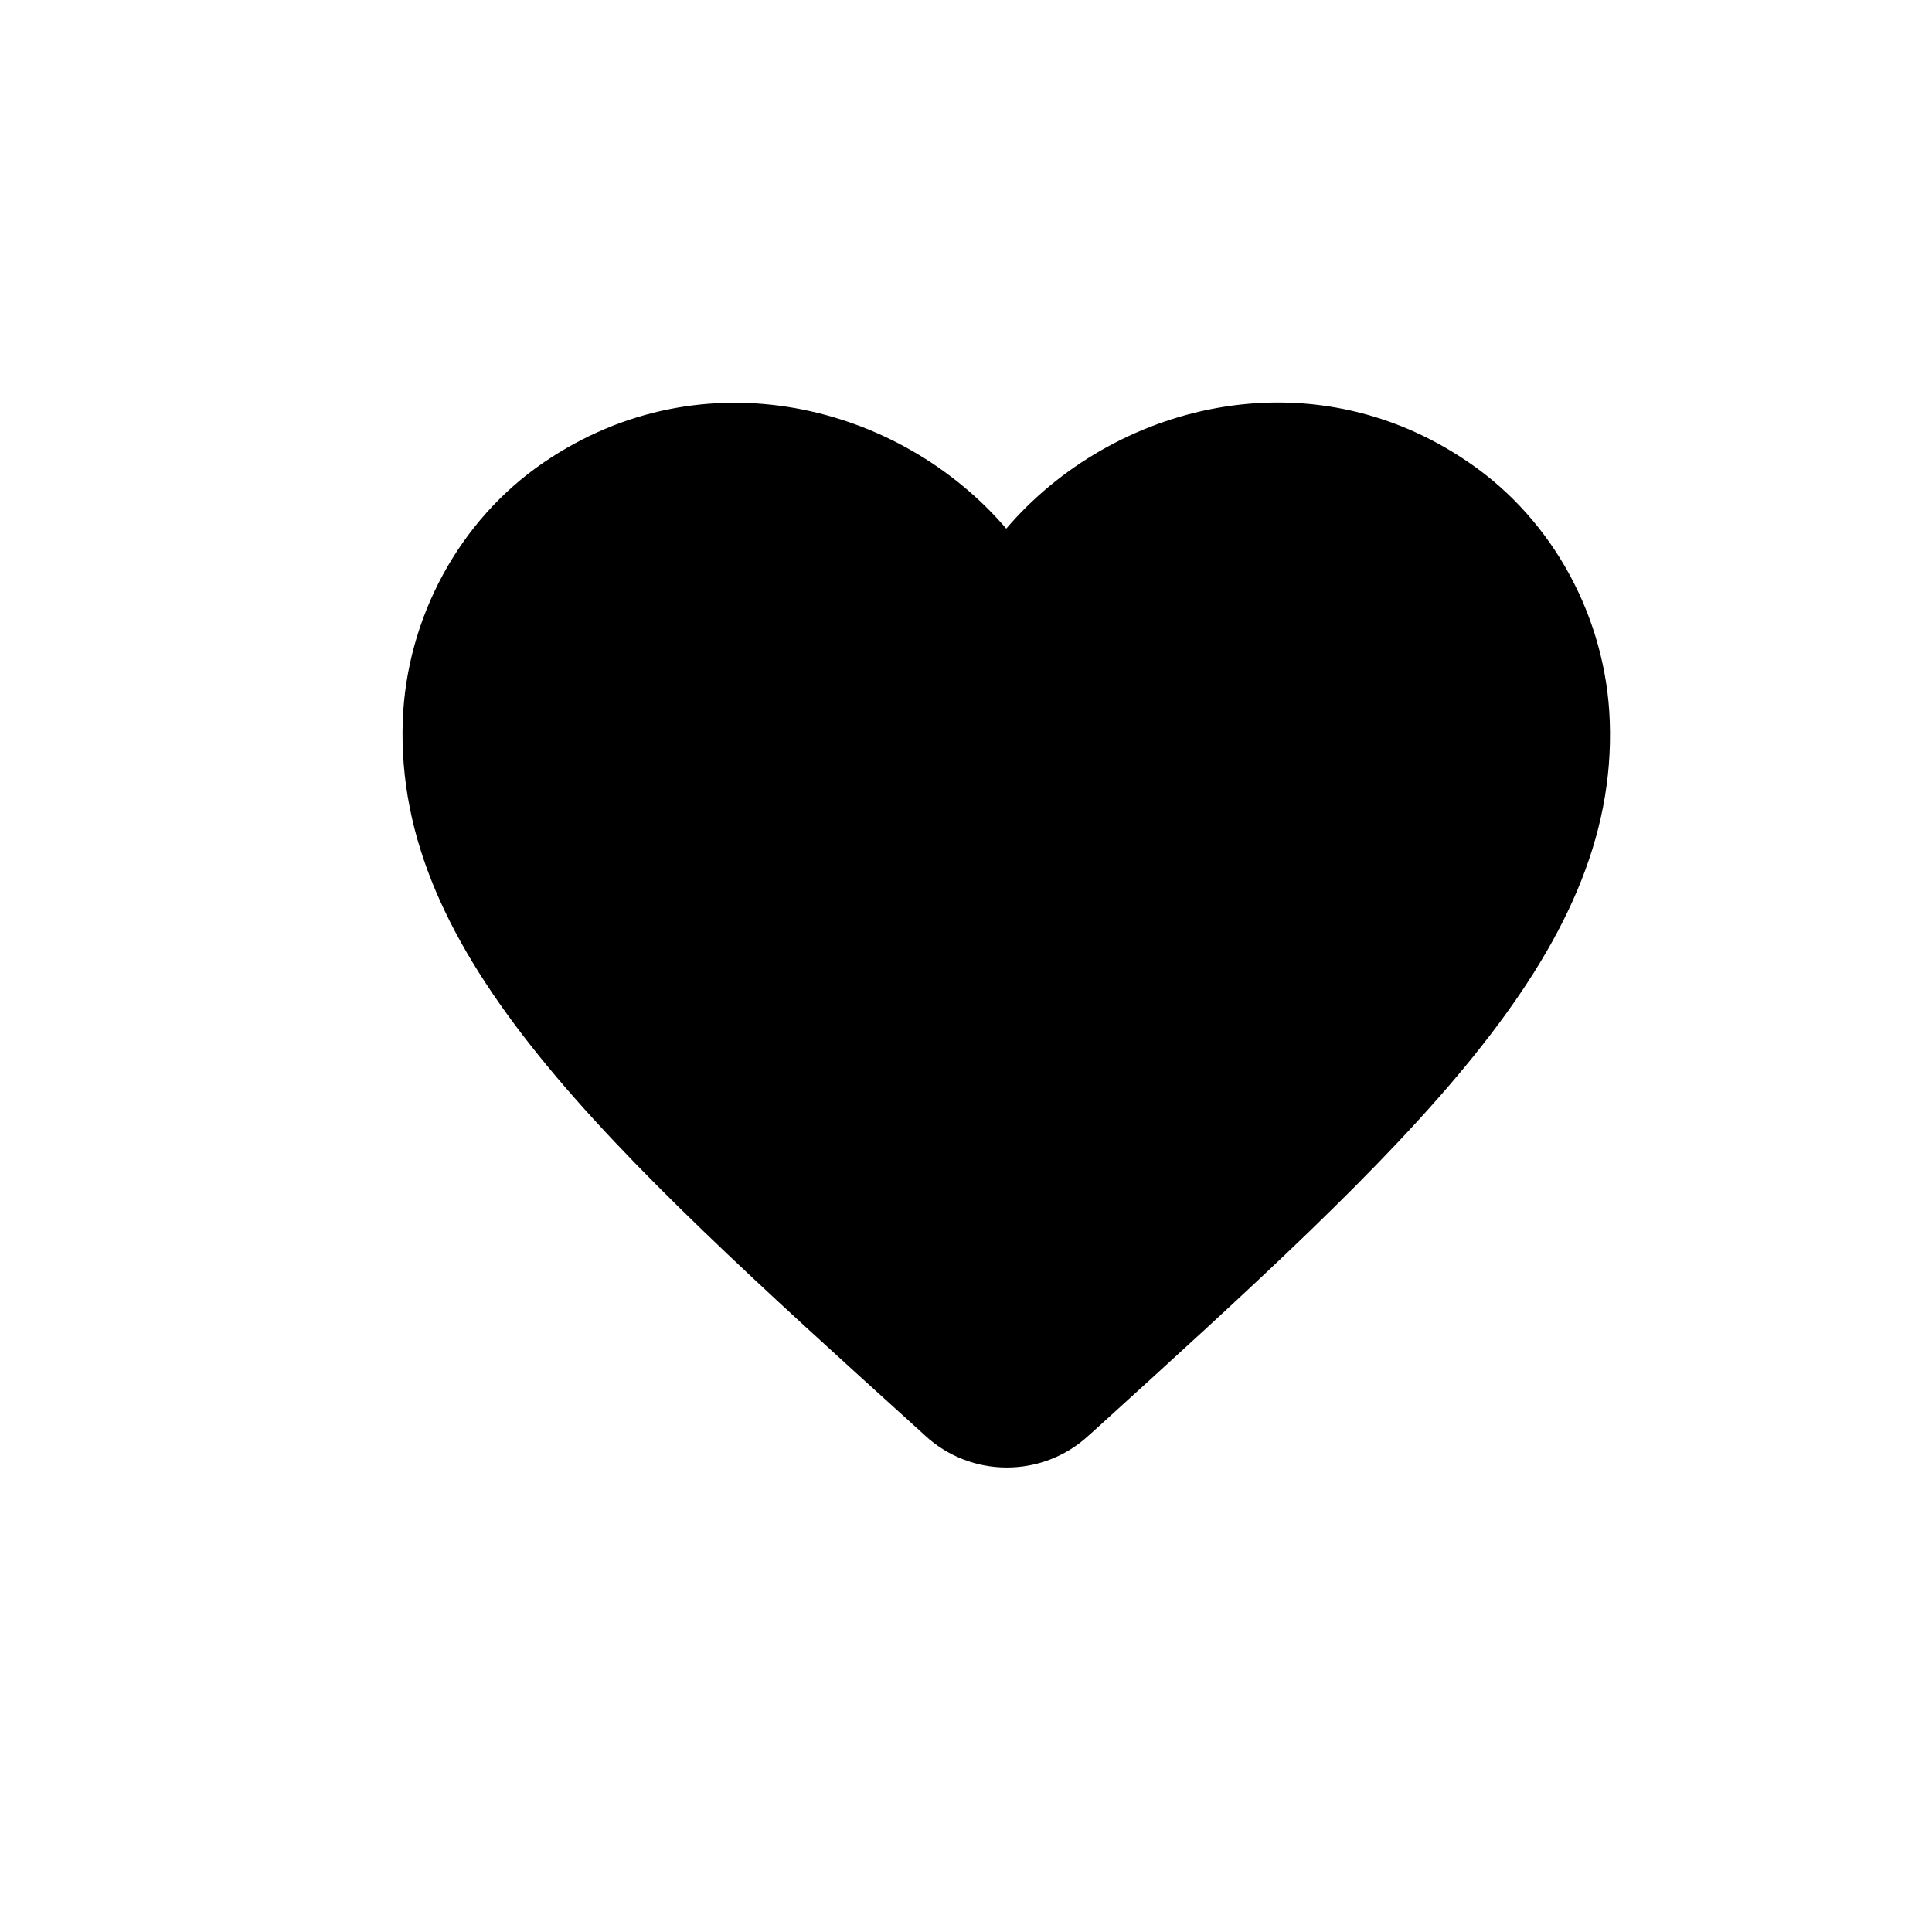 <?xml version="1.0"?>
<svg xmlns="http://www.w3.org/2000/svg" width="24" height="24" viewBox="0 0 24 24" fill="none">
<path d="M13.512 17.843C12.942 18.36 12.065 18.36 11.495 17.836L11.413 17.761C7.477 14.2 4.905 11.868 5.003 8.959C5.048 7.684 5.7 6.462 6.757 5.743C8.736 4.393 11.18 5.023 12.5 6.567C13.819 5.023 16.263 4.386 18.243 5.743C19.3 6.462 19.952 7.684 19.997 8.959C20.102 11.868 17.523 14.2 13.587 17.776L13.512 17.843Z" fill="black"/>
</svg>
